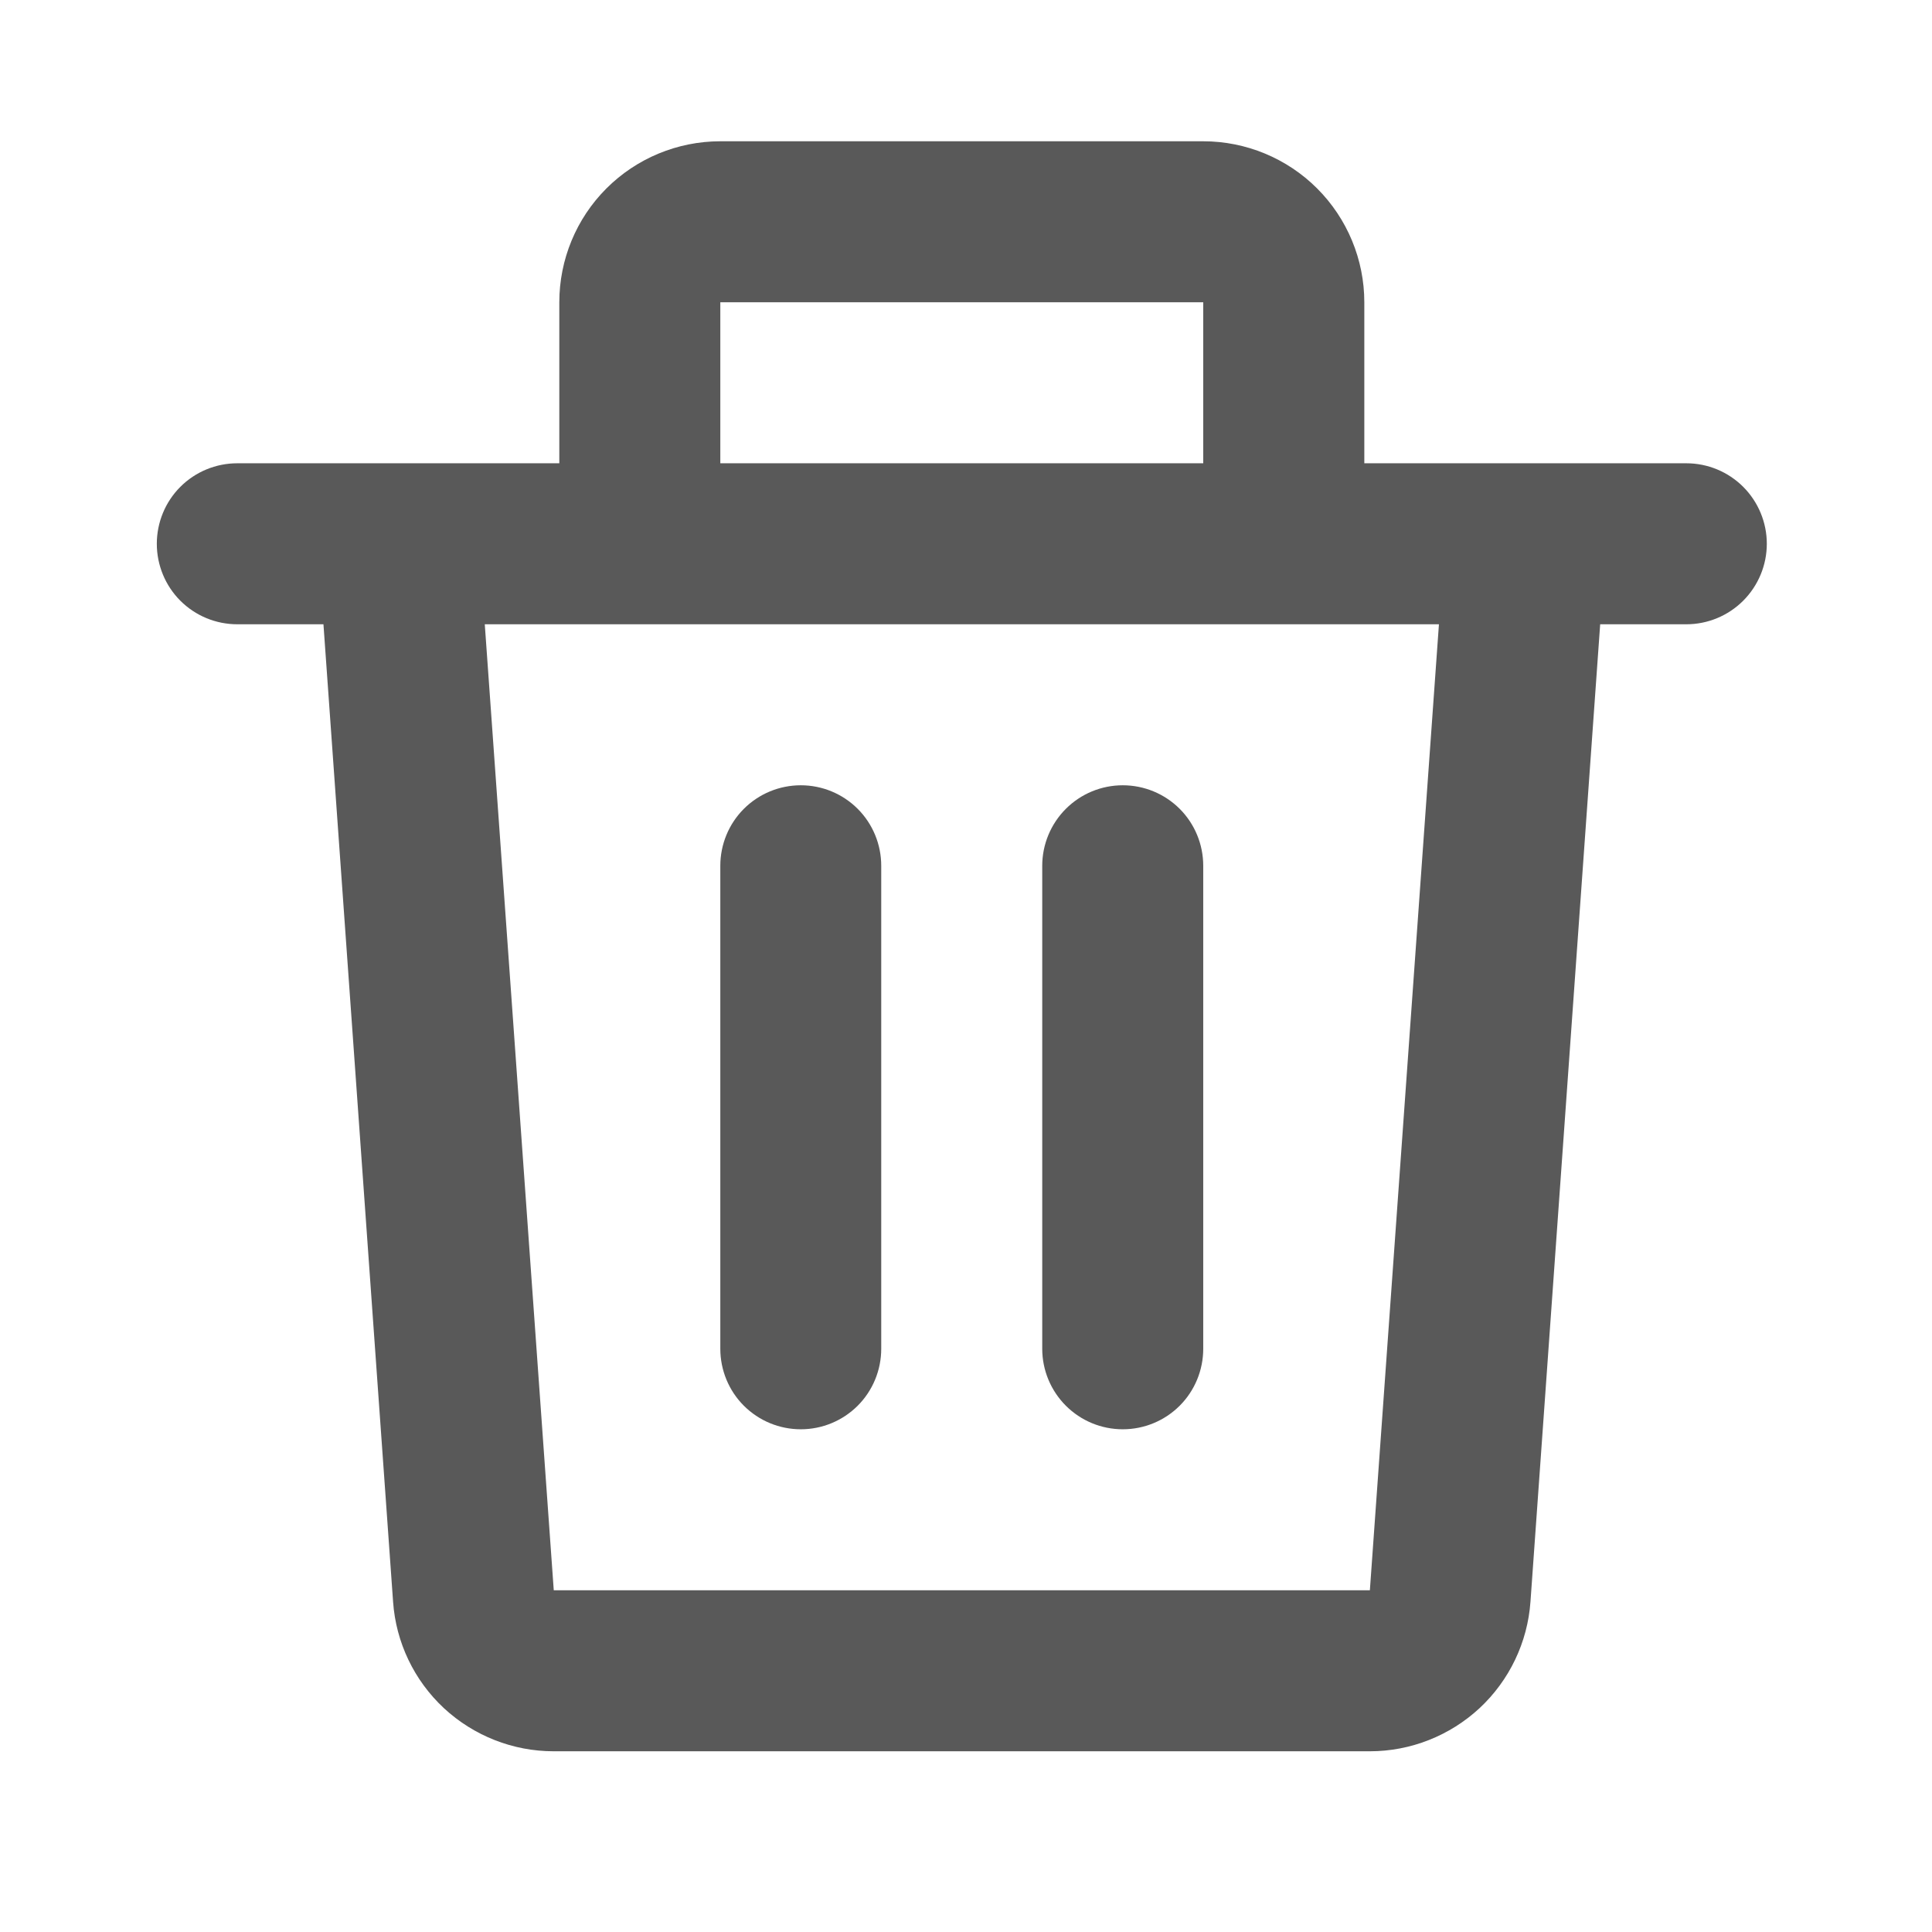 <svg width="24" height="24" viewBox="0 0 24 24" fill="none" xmlns="http://www.w3.org/2000/svg">
<path d="M6.948 3.755C6.948 3.225 7.158 2.716 7.533 2.341C7.908 1.966 8.417 1.755 8.948 1.755H14.947C15.478 1.755 15.987 1.966 16.362 2.341C16.737 2.716 16.948 3.225 16.948 3.755V5.755H20.948C21.213 5.755 21.467 5.86 21.655 6.048C21.842 6.235 21.948 6.49 21.948 6.755C21.948 7.02 21.842 7.275 21.655 7.462C21.467 7.65 21.213 7.755 20.948 7.755H19.878L19.012 19.897C18.976 20.402 18.75 20.874 18.38 21.219C18.009 21.563 17.522 21.755 17.017 21.755H6.878C6.372 21.755 5.885 21.563 5.514 21.219C5.144 20.874 4.918 20.402 4.883 19.897L4.018 7.755H2.948C2.682 7.755 2.428 7.65 2.24 7.462C2.053 7.275 1.948 7.02 1.948 6.755C1.948 6.49 2.053 6.235 2.24 6.048C2.428 5.86 2.682 5.755 2.948 5.755H6.948V3.755ZM8.948 5.755H14.947V3.755H8.948V5.755ZM6.022 7.755L6.879 19.755H17.017L17.875 7.755H6.022ZM9.948 9.755C10.213 9.755 10.467 9.86 10.655 10.048C10.842 10.235 10.947 10.49 10.947 10.755V16.755C10.947 17.02 10.842 17.275 10.655 17.462C10.467 17.65 10.213 17.755 9.948 17.755C9.682 17.755 9.428 17.65 9.24 17.462C9.053 17.275 8.948 17.02 8.948 16.755V10.755C8.948 10.49 9.053 10.235 9.24 10.048C9.428 9.86 9.682 9.755 9.948 9.755ZM13.947 9.755C14.213 9.755 14.467 9.86 14.655 10.048C14.842 10.235 14.947 10.49 14.947 10.755V16.755C14.947 17.02 14.842 17.275 14.655 17.462C14.467 17.65 14.213 17.755 13.947 17.755C13.682 17.755 13.428 17.65 13.24 17.462C13.053 17.275 12.947 17.02 12.947 16.755V10.755C12.947 10.49 13.053 10.235 13.24 10.048C13.428 9.86 13.682 9.755 13.947 9.755Z" fill="#595959"/>
</svg>

